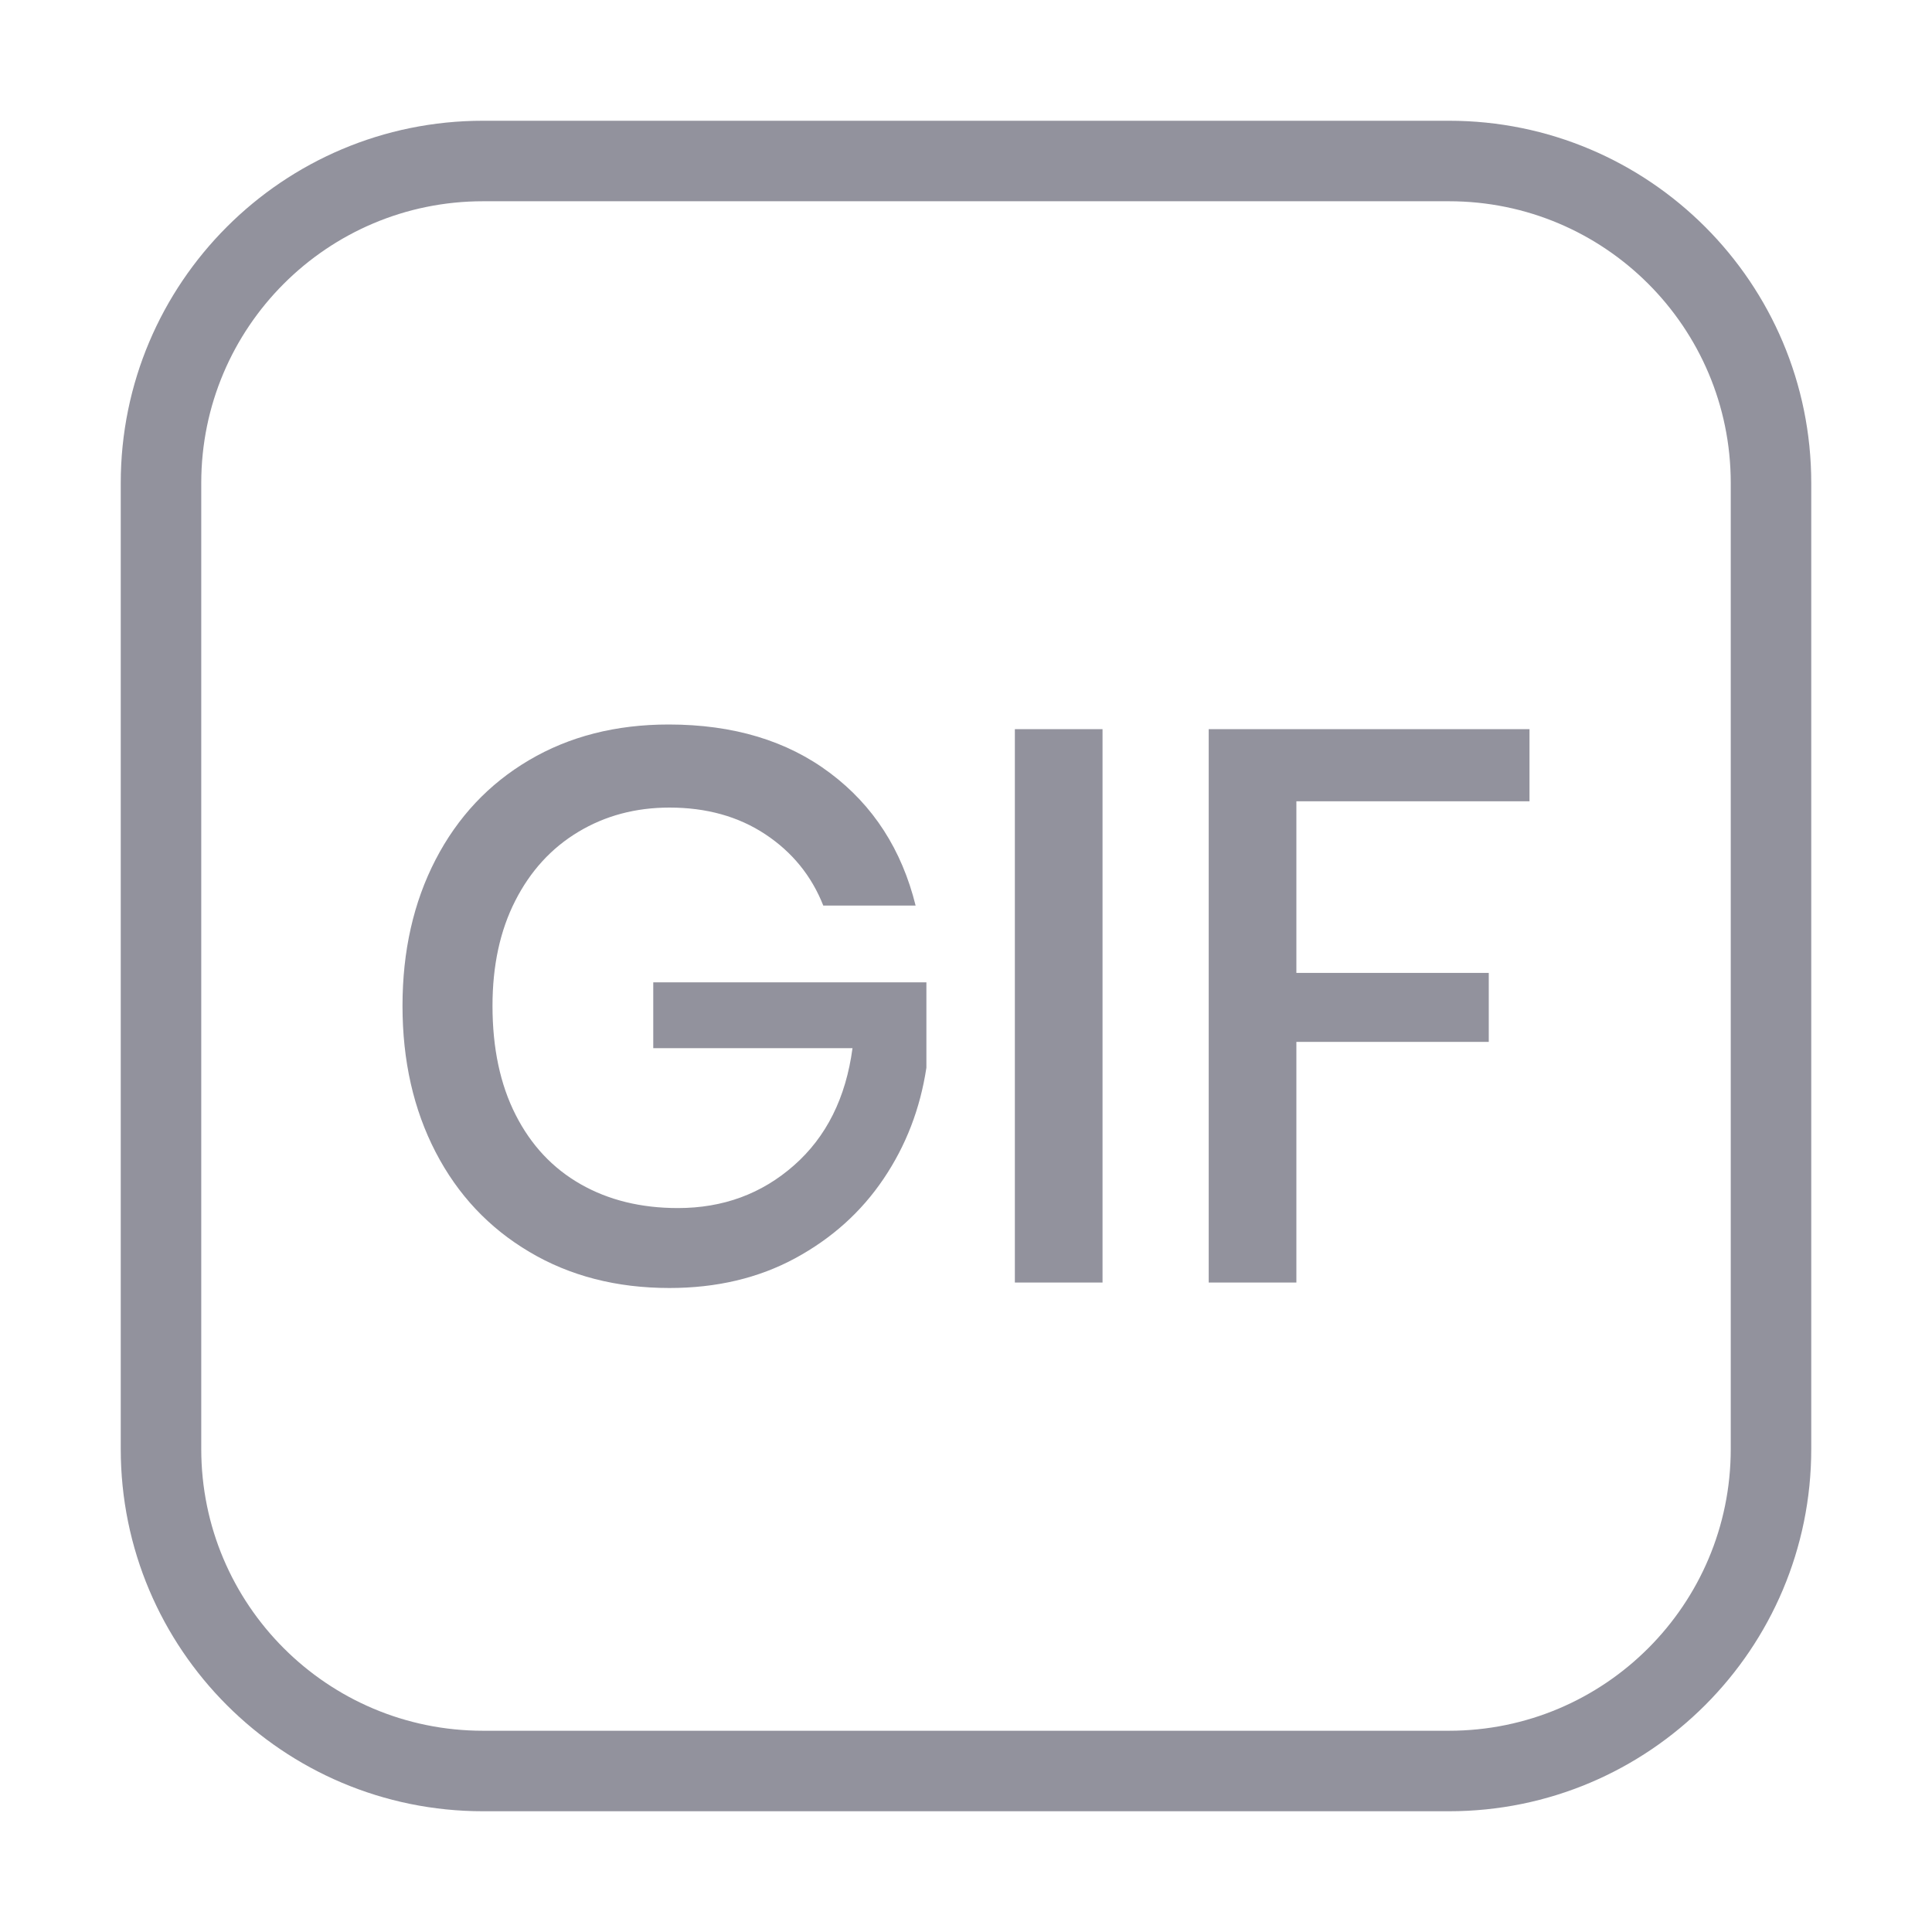 <svg width="24" height="24" viewBox="0 0 24 24" fill="none" xmlns="http://www.w3.org/2000/svg">
<path fillRule="evenodd" clipRule="evenodd" d="M6 1.5H18C20.485 1.5 22.5 3.515 22.5 6V18C22.5 20.485 20.485 22.5 18 22.5H6C3.515 22.5 1.5 20.485 1.5 18V6C1.5 3.515 3.515 1.5 6 1.5ZM6 2.5C4.067 2.5 2.5 4.067 2.5 6V18C2.5 19.933 4.067 21.5 6 21.5H18C19.933 21.5 21.5 19.933 21.5 18V6C21.5 4.067 19.933 2.5 18 2.5H6ZM8.306 9C9.109 9 9.778 9.201 10.313 9.604C10.848 10.006 11.202 10.555 11.374 11.249H10.227C10.081 10.879 9.84 10.584 9.506 10.363C9.171 10.142 8.775 10.032 8.316 10.032C7.896 10.032 7.518 10.133 7.184 10.334C6.849 10.535 6.588 10.821 6.4 11.191C6.212 11.56 6.118 11.995 6.118 12.495C6.118 13.021 6.214 13.472 6.405 13.848C6.596 14.225 6.865 14.512 7.212 14.71C7.559 14.908 7.962 15.007 8.421 15.007C8.982 15.007 9.463 14.83 9.864 14.476C10.265 14.123 10.508 13.637 10.59 13.021H8.115V12.203H11.508V13.264C11.431 13.771 11.255 14.23 10.977 14.642C10.7 15.054 10.334 15.383 9.879 15.63C9.423 15.877 8.902 16 8.316 16C7.66 16 7.08 15.851 6.577 15.552C6.073 15.254 5.685 14.84 5.411 14.311C5.137 13.782 5 13.177 5 12.495C5 11.814 5.137 11.208 5.411 10.679C5.685 10.15 6.072 9.738 6.572 9.443C7.072 9.148 7.65 9 8.306 9ZM13.696 9.058V15.932H12.607V9.058H13.696ZM19 9.058V9.954H16.104V12.086H18.494V12.943H16.104V15.932H15.015V9.058H19Z" fill="#92929D"/>
</svg>
